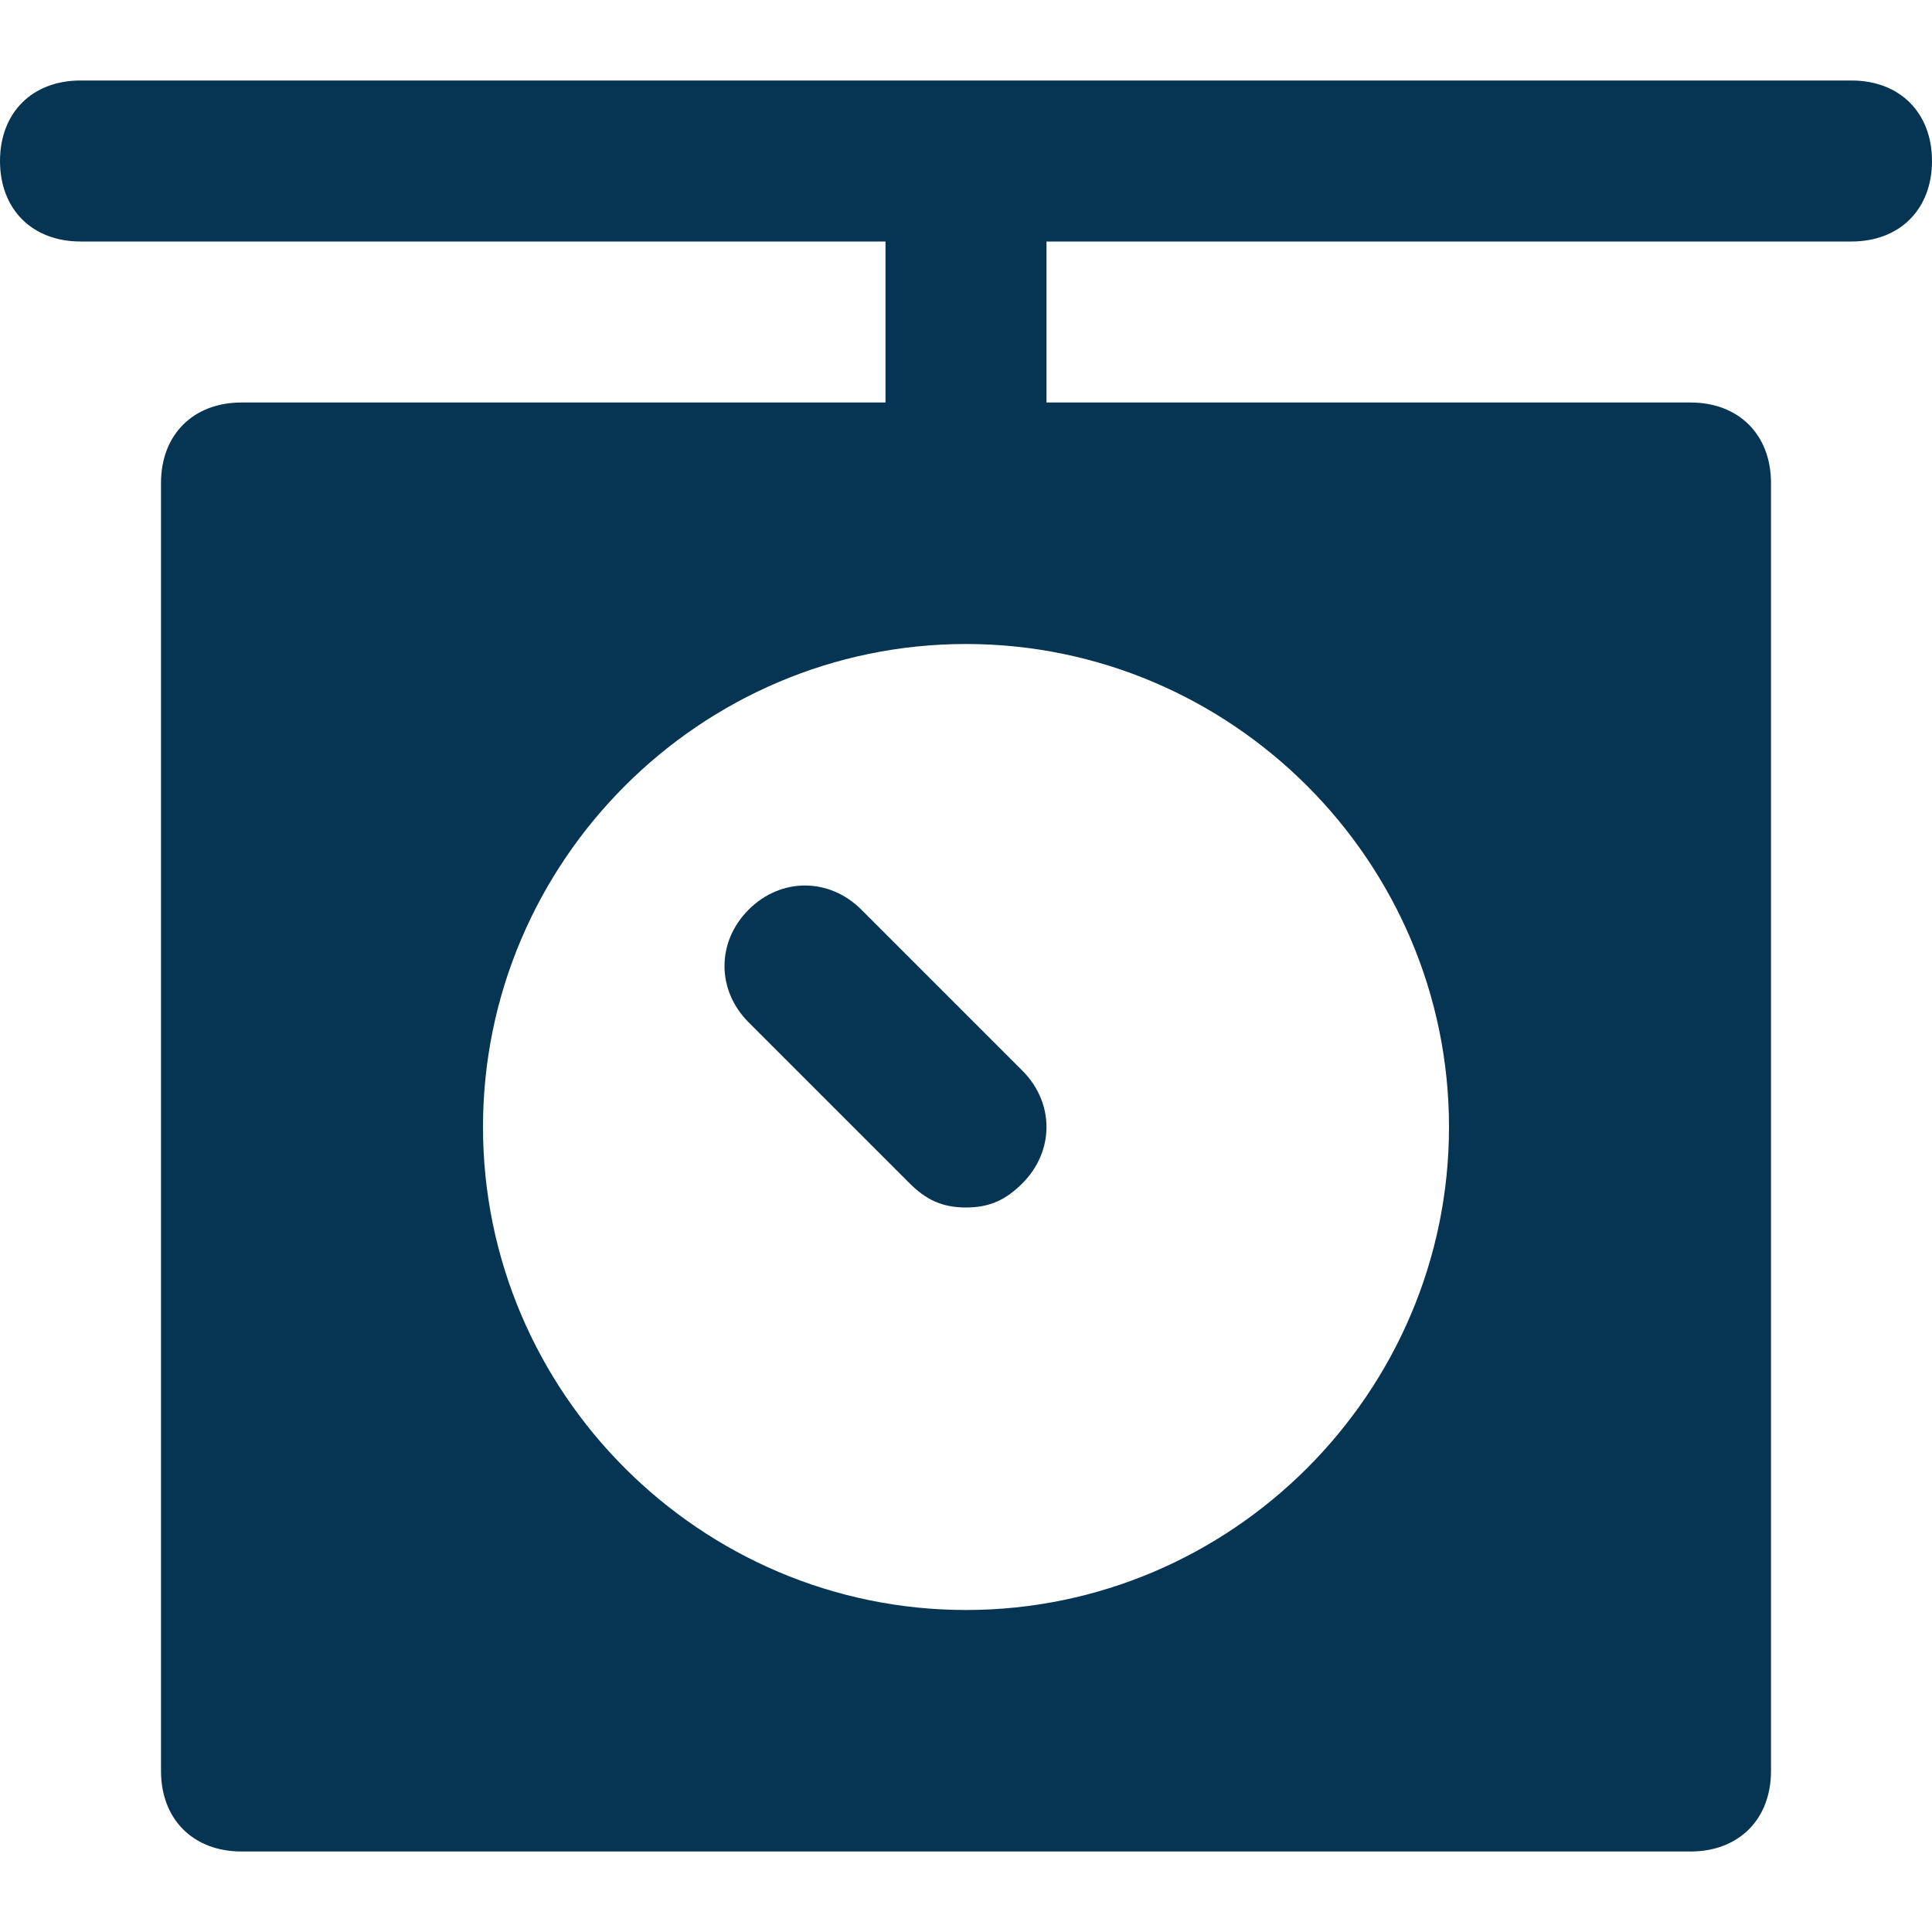 <svg width="24" height="24" viewBox="0 0 24 24" fill="none" xmlns="http://www.w3.org/2000/svg">
<path d="M23 1H1C0.4 1 0 1.4 0 2C0 2.6 0.4 3 1 3H11V5H3C2.4 5 2 5.4 2 6V22C2 22.6 2.4 23 3 23H21C21.6 23 22 22.6 22 22V6C22 5.4 21.6 5 21 5H13V3H23C23.6 3 24 2.6 24 2C24 1.4 23.6 1 23 1ZM18 14C18 17.3 15.3 20 12 20C8.7 20 6 17.3 6 14C6 10.7 8.7 8 12 8C15.3 8 18 10.7 18 14Z" fill="#063554"/>
<path d="M12 15C11.7 15 11.5 14.9 11.3 14.7L9.3 12.7C8.9 12.3 8.9 11.7 9.3 11.3C9.7 10.9 10.3 10.9 10.7 11.3L12.7 13.3C13.1 13.7 13.1 14.3 12.7 14.7C12.5 14.9 12.3 15 12 15Z" fill="#063554"/>
</svg>
